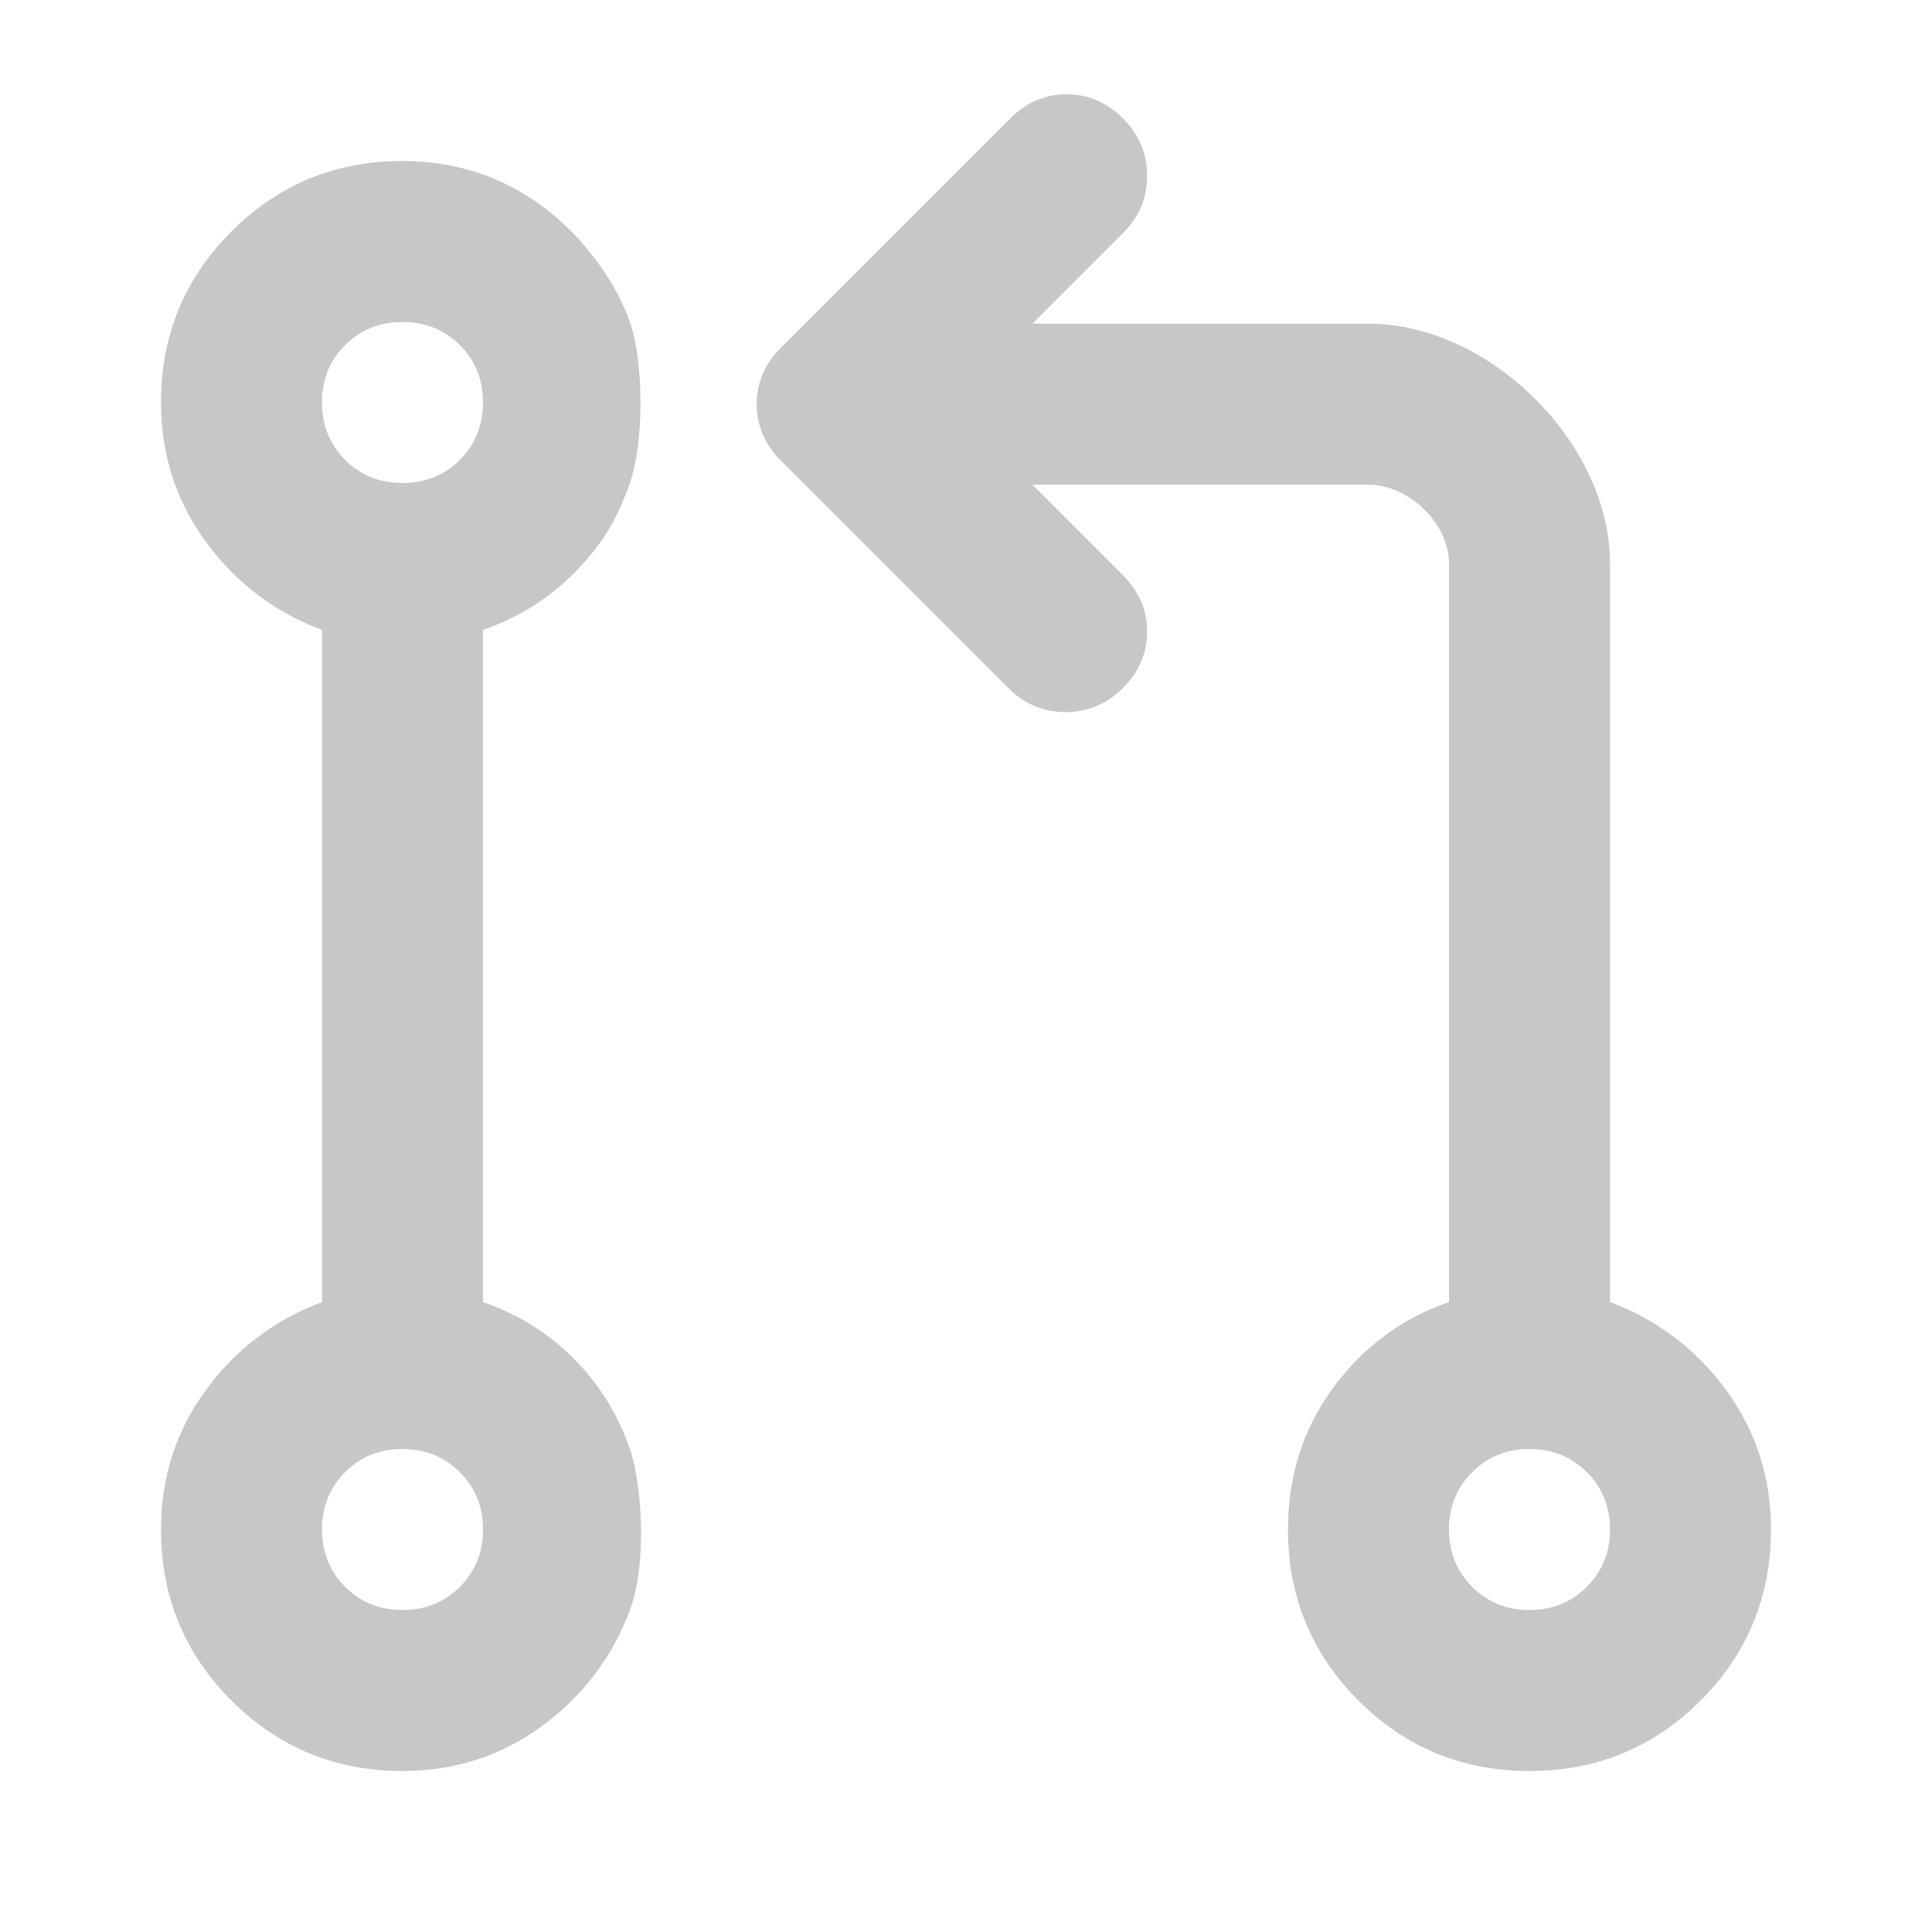 <svg width="24" height="24" viewBox="0 0 24 24" fill="none" xmlns="http://www.w3.org/2000/svg">
  <mask id="mask0_4_190" style="mask-type:alpha" maskUnits="userSpaceOnUse" x="0" y="0" width="24" height="24">
    <rect width="24" height="24" fill="#D9D9D9" />
  </mask>
  <g mask="url(#mask0_4_190)">
    <path fill-rule="evenodd" clip-rule="evenodd"
      d="M7.825 20C7.608 20.583 7.246 21.062 6.737 21.438C6.229 21.812 5.65 22 5 22C4.167 22 3.458 21.708 2.875 21.125C2.292 20.542 2 19.833 2 19C2 18.35 2.188 17.771 2.562 17.262C2.938 16.754 3.417 16.392 4 16.175V7.825C3.417 7.608 2.938 7.246 2.562 6.737C2.188 6.229 2 5.65 2 5C2 4.167 2.292 3.458 2.875 2.875C3.458 2.292 4.167 2 5 2C5.65 2 6.229 2.188 6.737 2.562C7.246 2.938 7.65 3.5 7.825 4C8 4.5 8 5.5 7.825 6C7.65 6.5 7.442 6.808 7.125 7.125C6.808 7.442 6.433 7.675 6 7.825V16.175C6.433 16.325 6.808 16.558 7.125 16.875C7.442 17.192 7.675 17.567 7.825 18C7.975 18.433 8.042 19.417 7.825 20ZM5.713 19.712C5.521 19.904 5.283 20 5 20C4.717 20 4.479 19.904 4.287 19.712C4.096 19.521 4 19.283 4 19C4 18.717 4.096 18.479 4.287 18.288C4.479 18.096 4.717 18 5 18C5.283 18 5.521 18.096 5.713 18.288C5.904 18.479 6 18.717 6 19C6 19.283 5.904 19.521 5.713 19.712ZM5.713 5.713C5.521 5.904 5.283 6 5 6C4.717 6 4.479 5.904 4.287 5.713C4.096 5.521 4 5.283 4 5C4 4.717 4.096 4.479 4.287 4.287C4.479 4.096 4.717 4 5 4C5.283 4 5.521 4.096 5.713 4.287C5.904 4.479 6 4.717 6 5C6 5.283 5.904 5.521 5.713 5.713Z"
      fill="#C7C7C7" />
    <path fill-rule="evenodd" clip-rule="evenodd"
      d="M19 22C18.167 22 17.458 21.708 16.875 21.125C16.292 20.542 16 19.833 16 19C16 18.333 16.188 17.746 16.562 17.238C16.938 16.729 17.417 16.375 18 16.175V7.825V7C18 6.5 17.5 6.021 17 6.021H12.825L13.95 7.146C14.15 7.346 14.25 7.579 14.25 7.846C14.25 8.113 14.15 8.346 13.95 8.546C13.75 8.746 13.512 8.846 13.238 8.846C12.963 8.846 12.725 8.746 12.525 8.546L9.7 5.721C9.5 5.521 9.4 5.288 9.4 5.021C9.4 4.754 9.5 4.521 9.7 4.321L12.55 1.471C12.75 1.271 12.983 1.171 13.25 1.171C13.517 1.171 13.75 1.271 13.95 1.471C14.15 1.671 14.25 1.909 14.25 2.184C14.25 2.459 14.15 2.696 13.95 2.896L12.825 4.021H17C18.5 4.021 20 5.5 20 7V7.825V16.175C20.583 16.392 21.062 16.754 21.438 17.262C21.812 17.771 22 18.35 22 19C22 19.833 21.708 20.542 21.125 21.125C20.542 21.708 19.833 22 19 22ZM19.712 19.712C19.521 19.904 19.283 20 19 20C18.717 20 18.479 19.904 18.288 19.712C18.096 19.521 18 19.283 18 19C18 18.717 18.096 18.479 18.288 18.288C18.479 18.096 18.717 18 19 18C19.283 18 19.521 18.096 19.712 18.288C19.904 18.479 20 18.717 20 19C20 19.283 19.904 19.521 19.712 19.712Z"
      fill="#C7C7C7" />
  </g>
</svg>